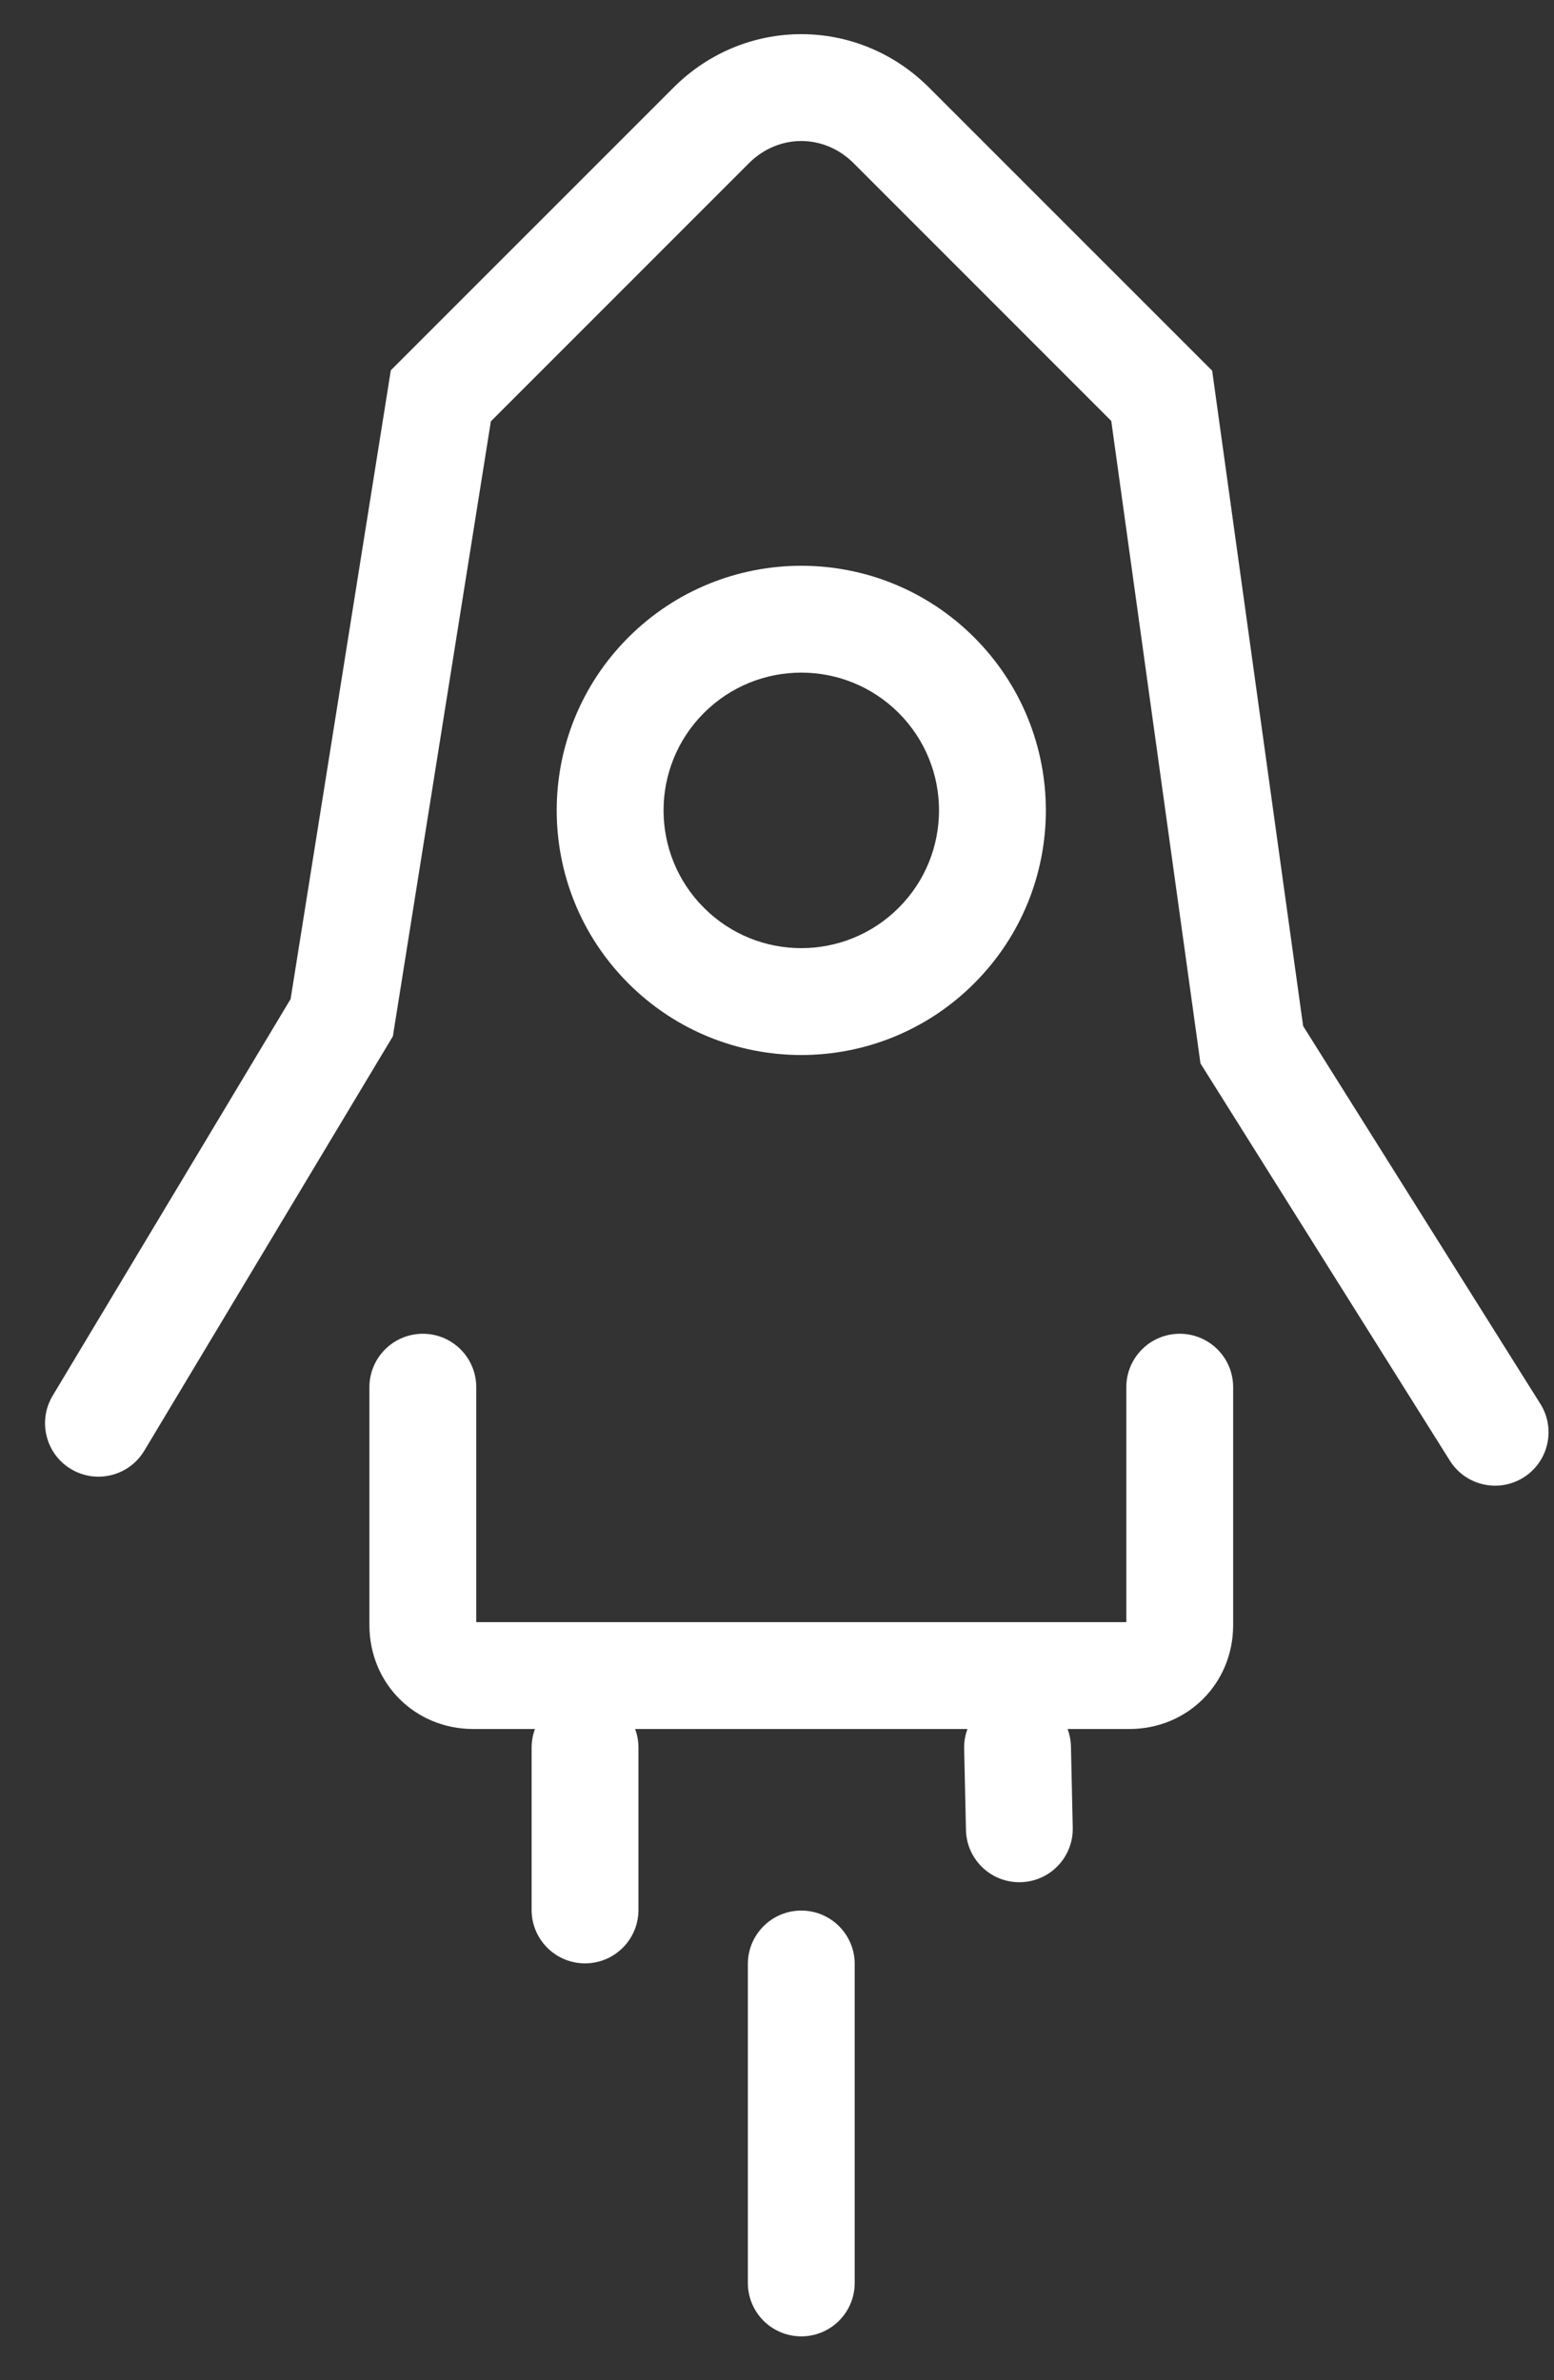 <svg width="32" height="49" viewBox="0 0 32 49" fill="none" xmlns="http://www.w3.org/2000/svg">
    <rect x="0" y="0" width="32" height="49" fill="#333333" stroke="none"/>
    <path fill-rule="evenodd" clip-rule="evenodd" d="M17.578 3.36C16.968 2.751 16.032 2.751 15.422 3.36L10.108 8.674L8.09 21.335L2.971 29.867C2.658 30.388 1.982 30.557 1.461 30.244C0.941 29.932 0.772 29.256 1.084 28.735L5.984 20.568L8.048 7.623L13.867 1.805C15.335 0.336 17.665 0.336 19.133 1.805L24.961 7.632L26.834 21.123L31.719 28.902C32.042 29.416 31.887 30.095 31.372 30.418C30.858 30.741 30.179 30.586 29.856 30.072L24.72 21.893L22.883 8.666L17.578 3.36ZM18.506 14.678C17.398 13.571 15.602 13.571 14.495 14.678C13.387 15.786 13.387 17.582 14.495 18.689C15.602 19.797 17.398 19.797 18.506 18.689C19.613 17.582 19.613 15.786 18.506 14.678ZM12.939 13.123C14.906 11.156 18.094 11.156 20.061 13.123C22.028 15.09 22.028 18.278 20.061 20.245C18.094 22.212 14.906 22.212 12.939 20.245C10.972 18.278 10.972 15.09 12.939 13.123ZM24.293 27.459C24.901 27.459 25.393 27.951 25.393 28.559L25.393 33.457C25.393 34.659 24.455 35.596 23.254 35.596H21.984C22.026 35.709 22.05 35.83 22.053 35.956L22.09 37.626C22.104 38.233 21.622 38.737 21.015 38.75C20.407 38.764 19.904 38.282 19.891 37.675L19.854 36.005C19.85 35.861 19.875 35.723 19.922 35.596L13.078 35.596C13.123 35.716 13.147 35.846 13.147 35.981L13.147 39.321C13.147 39.928 12.655 40.421 12.047 40.421C11.439 40.421 10.947 39.928 10.947 39.321L10.947 35.981C10.947 35.846 10.971 35.716 11.016 35.596H9.746C8.545 35.596 7.607 34.659 7.607 33.457L7.607 28.559C7.607 27.951 8.1 27.459 8.707 27.459C9.315 27.459 9.807 27.951 9.807 28.559L9.807 33.396L23.193 33.396L23.193 28.559C23.193 27.951 23.686 27.459 24.293 27.459ZM16.5 39.334C17.108 39.334 17.6 39.827 17.6 40.434V47C17.6 47.608 17.108 48.1 16.5 48.1C15.893 48.1 15.4 47.608 15.4 47V40.434C15.4 39.827 15.893 39.334 16.5 39.334Z" fill="white"/>
</svg>
